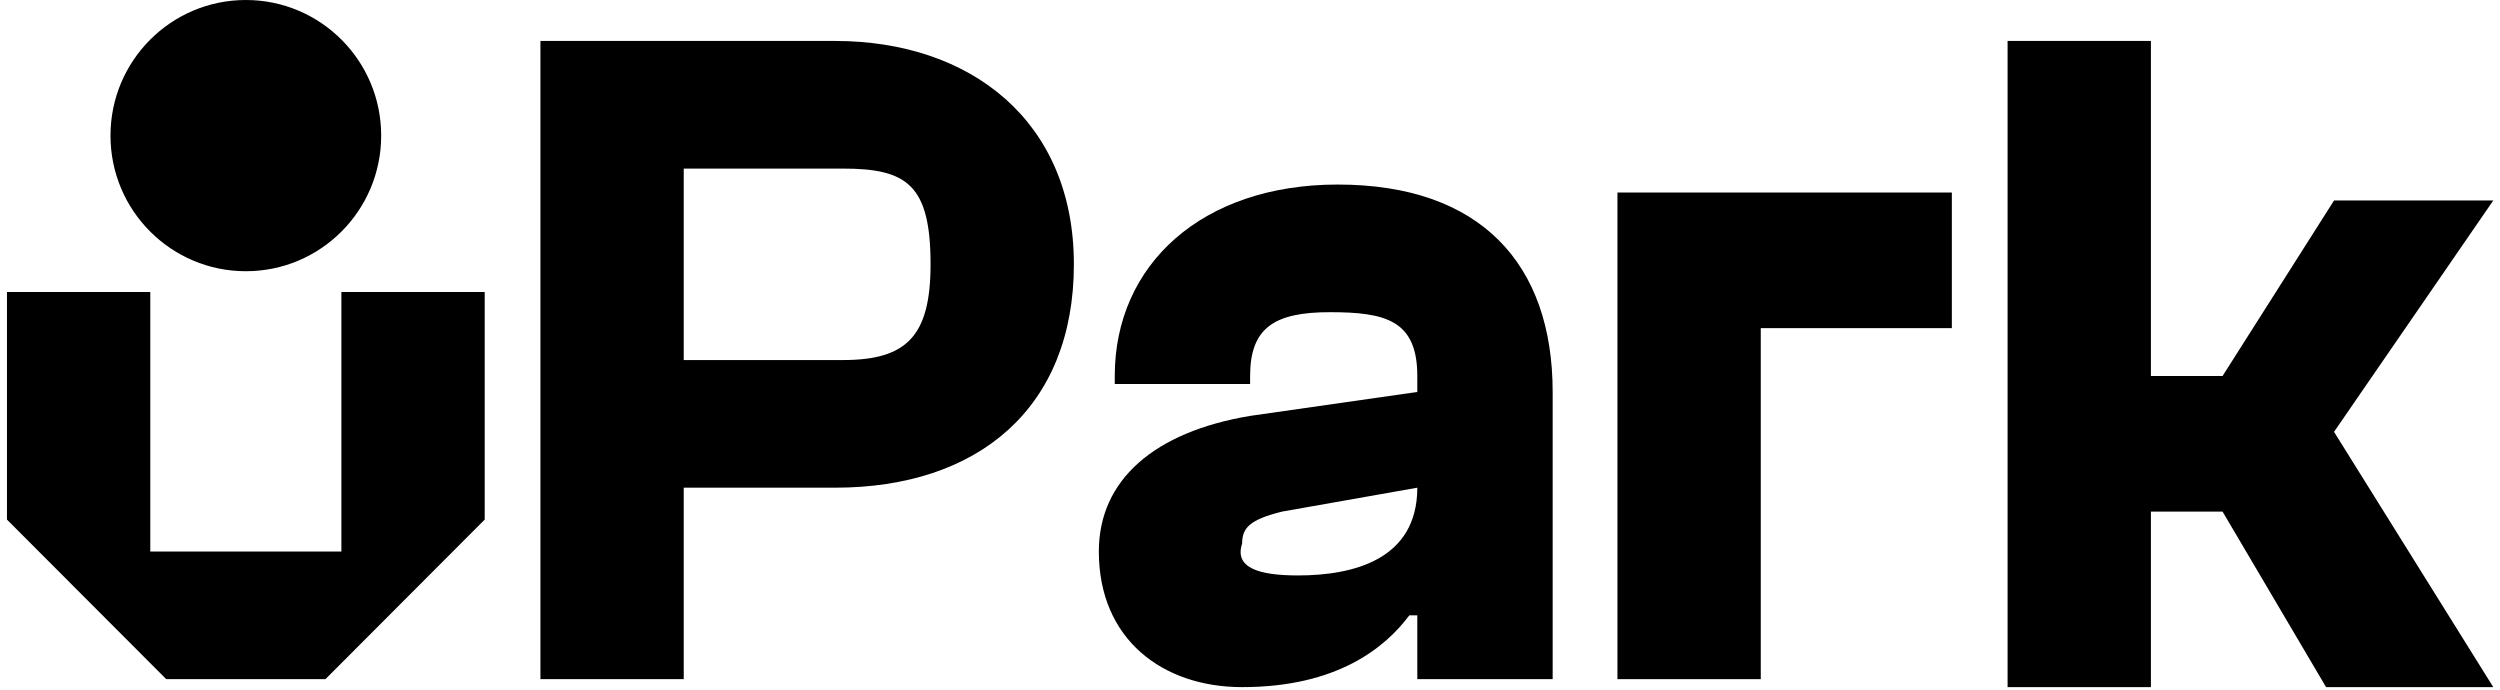 <?xml version="1.0" encoding="UTF-8"?>
<svg xmlns="http://www.w3.org/2000/svg" width="232" height="64" viewBox="0 0 232 64" fill="none">
  <path d="M50.152 63.025V3.8H77.49C90.051 3.8 99.656 11.203 99.656 24.529C99.656 37.854 90.789 45.257 77.49 45.257H63.451V63.025H50.152ZM63.451 15.645V33.412H78.229C84.14 33.412 86.356 31.192 86.356 24.529C86.356 17.126 84.14 15.645 78.229 15.645H63.451Z" fill="black"></path>
  <path d="M101.972 51.18C101.972 44.517 107.144 40.075 116.01 38.595L131.526 36.374V34.893C131.526 29.711 128.571 28.971 123.399 28.971C118.227 28.971 116.01 30.451 116.01 34.893V35.634H103.449V34.893C103.449 24.529 111.577 17.126 124.138 17.126C137.437 17.126 144.087 24.529 144.087 36.374V63.025H131.526V57.102H130.788C128.571 60.064 124.138 63.765 115.271 63.765C107.883 63.765 101.972 59.323 101.972 51.18ZM120.443 53.401C125.616 53.401 131.526 51.92 131.526 45.258L118.966 47.478C116.01 48.219 115.271 48.959 115.271 50.44C114.532 52.661 116.749 53.401 120.443 53.401Z" fill="black"></path>
  <path d="M186.304 63.025V3.8H199.604V34.893H206.254L216.598 18.606H231.375L216.598 40.075L231.375 63.765H215.859L206.254 47.478H199.604V63.765H186.304V63.025Z" fill="black"></path>
  <path d="M181.131 17.866V30.451H163.399V63.025H150.099V17.866H181.131Z" fill="black"></path>
  <path d="M44.98 27.095V48.218C39.069 54.141 36.113 57.102 30.202 63.024H15.425C9.514 57.102 6.558 54.141 0.647 48.218V27.095H13.947V51.18H31.68V27.095H44.98Z" fill="black"></path>
  <path d="M22.814 25.17C29.751 25.17 35.374 19.536 35.374 12.585C35.374 5.635 29.751 0 22.814 0C15.877 0 10.253 5.635 10.253 12.585C10.253 19.536 15.877 25.17 22.814 25.17Z" fill="black"></path>
</svg>
